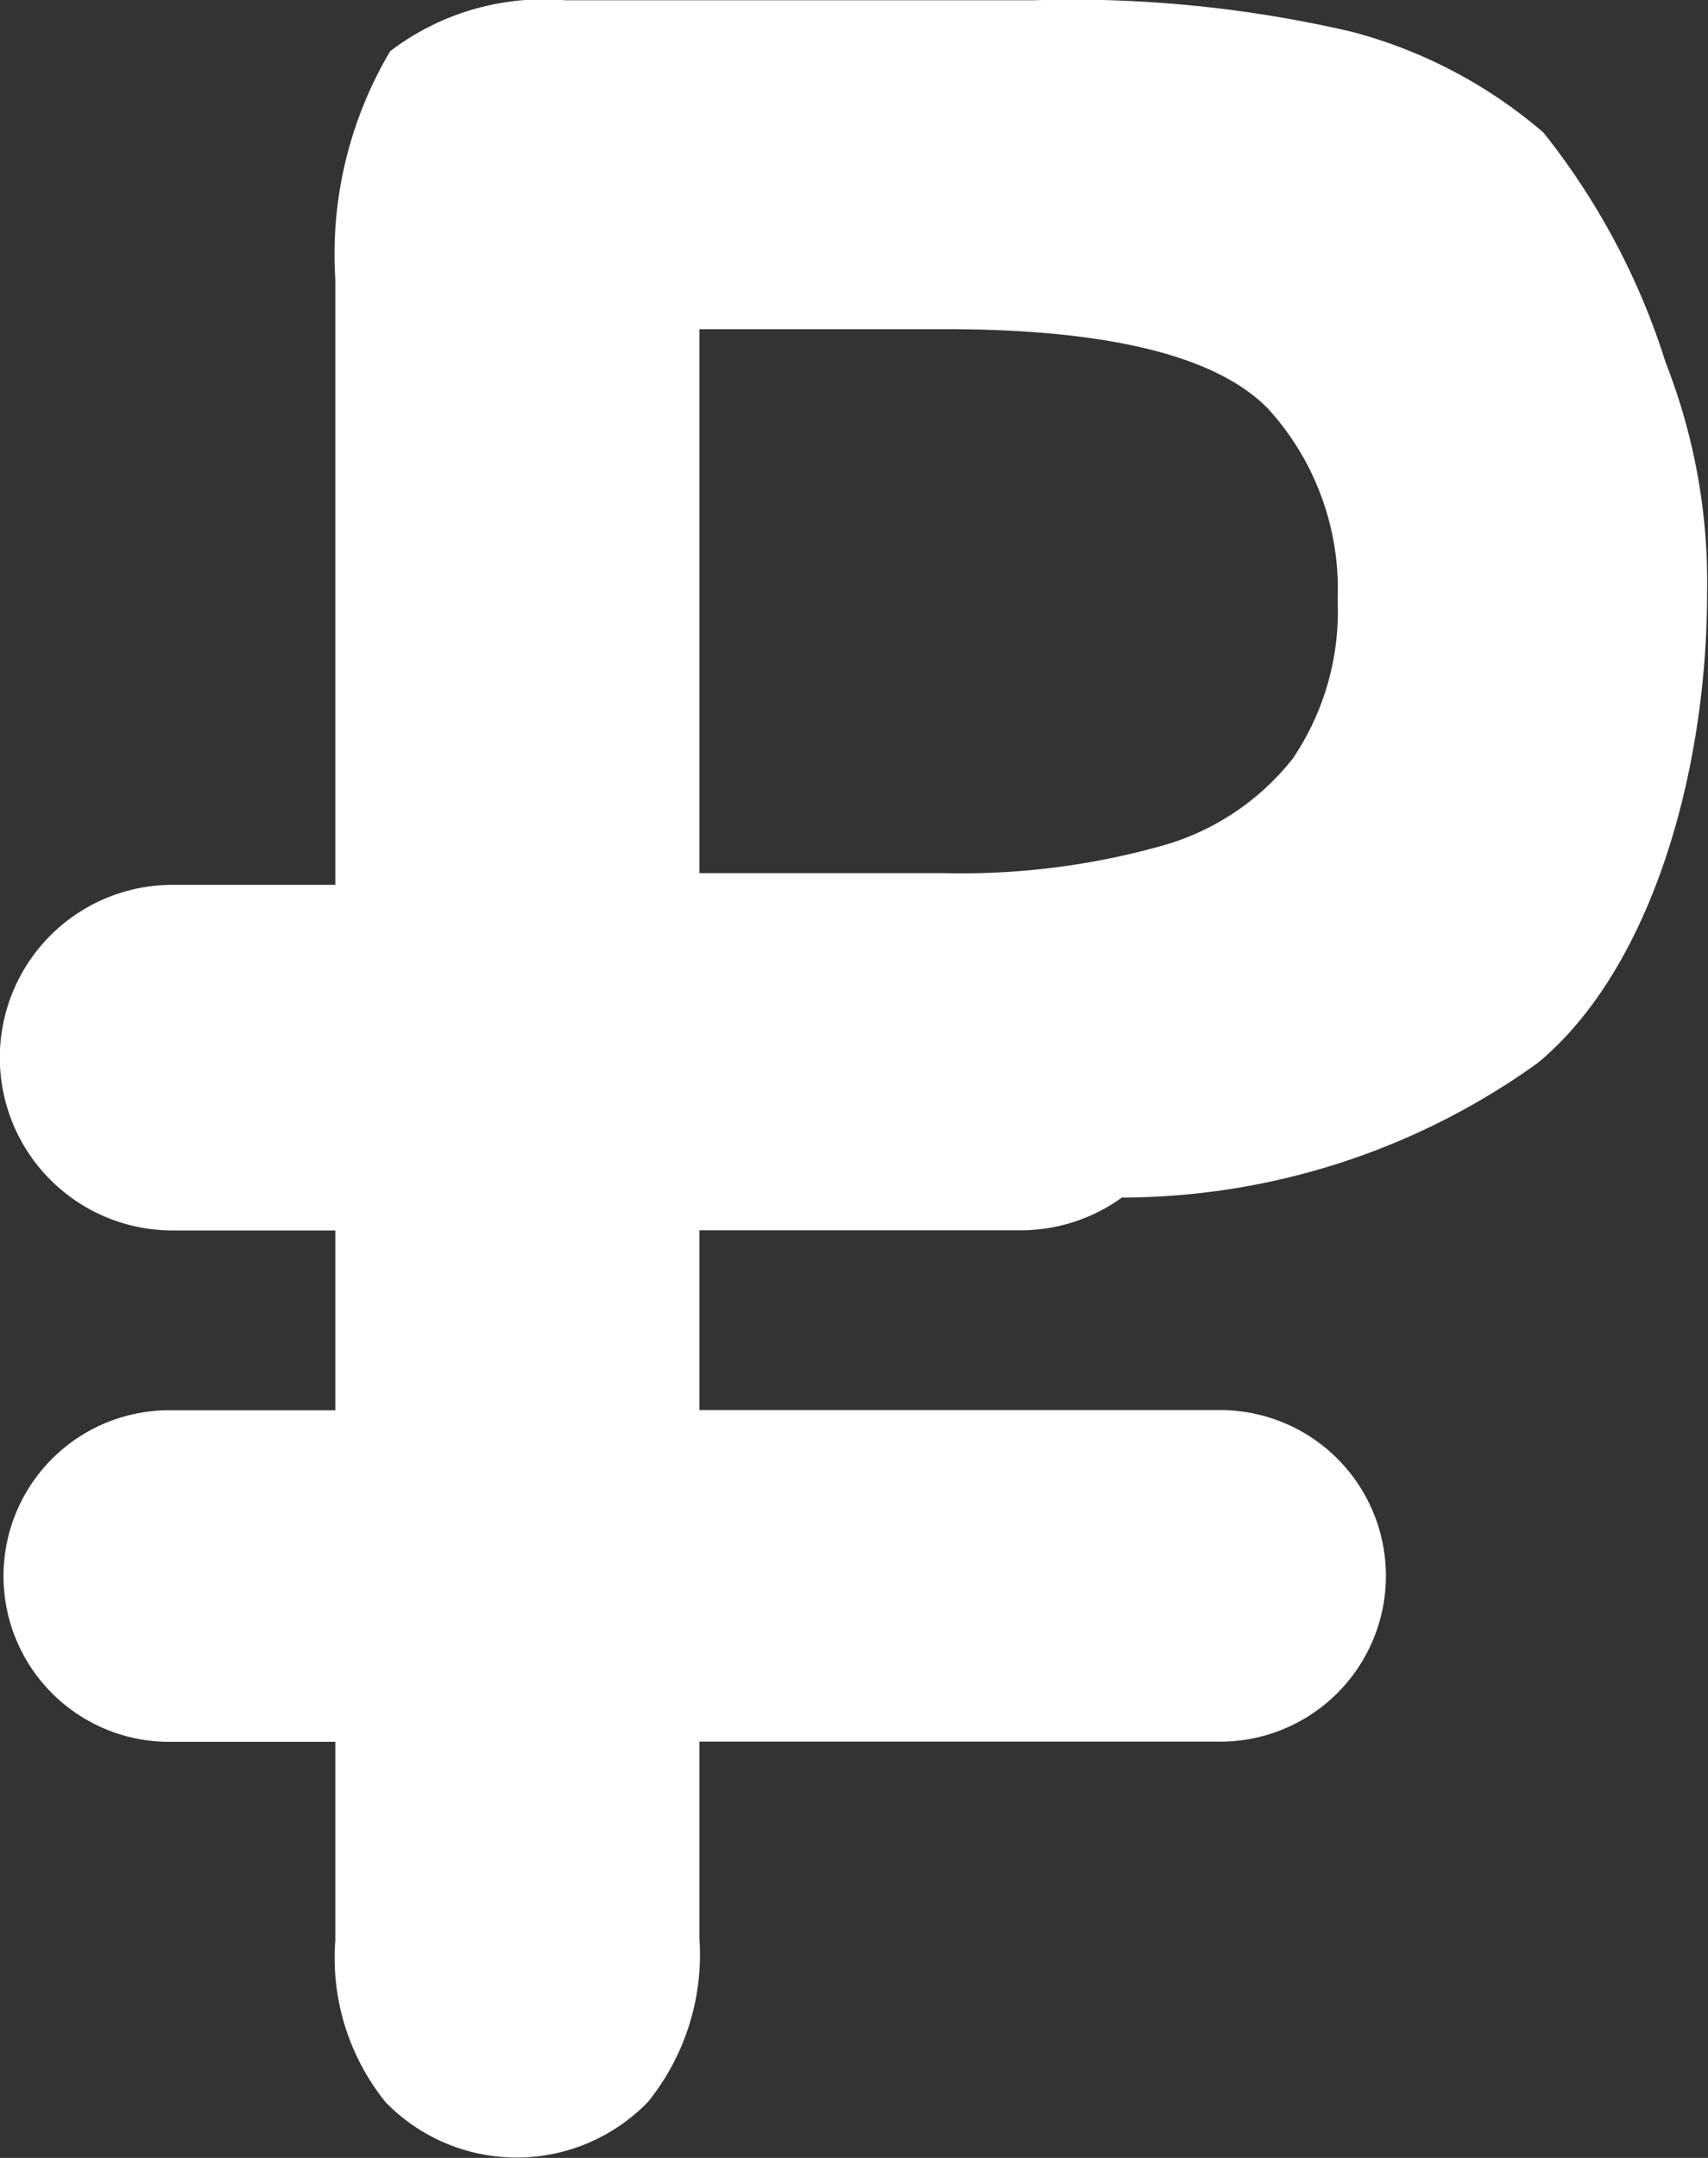 <svg xmlns="http://www.w3.org/2000/svg" width="19" height="24" viewBox="0 0 19 24">
  <rect x="0" y="0" width="19" height="24" fill="#333333" stroke="none"/>
  <defs>
    <style>
      .cls-1 {
        fill: #fff;
        fill-rule: evenodd;
      }
    </style>
  </defs>
  <path id="ruble.svg" class="cls-1" d="M1239.11,289.819a7.948,7.948,0,0,1-4.63,1.5,1.919,1.919,0,0,1-1.12.364h-3.58v2h5.75a1.844,1.844,0,1,1,0,3.687h-5.75v2.182a2.609,2.609,0,0,1-.57,1.823,2.034,2.034,0,0,1-2.92.006,2.557,2.557,0,0,1-.56-1.8v-2.209h-1.89a1.844,1.844,0,0,1,0-3.687h1.89v-2h-1.81a1.922,1.922,0,0,1,0-3.844h1.81v-6.737a4.427,4.427,0,0,1,.61-2.534,2.815,2.815,0,0,1,1.95-.567h5.2a13.73,13.73,0,0,1,3.55.351,5.354,5.354,0,0,1,2.13,1.121,7.909,7.909,0,0,1,1.36,2.56,6.682,6.682,0,0,1,.46,2.553C1240.99,286.608,1240.36,288.779,1239.11,289.819Zm-3.01-7.28c-0.58-.586-1.78-0.878-3.59-0.878h-2.73v6.05h2.73a8.244,8.244,0,0,0,2.4-.3,2.822,2.822,0,0,0,1.47-.973,2.922,2.922,0,0,0,.5-1.769A2.975,2.975,0,0,0,1236.1,282.539Z" transform="translate(-1222 -278)"/>
</svg>
